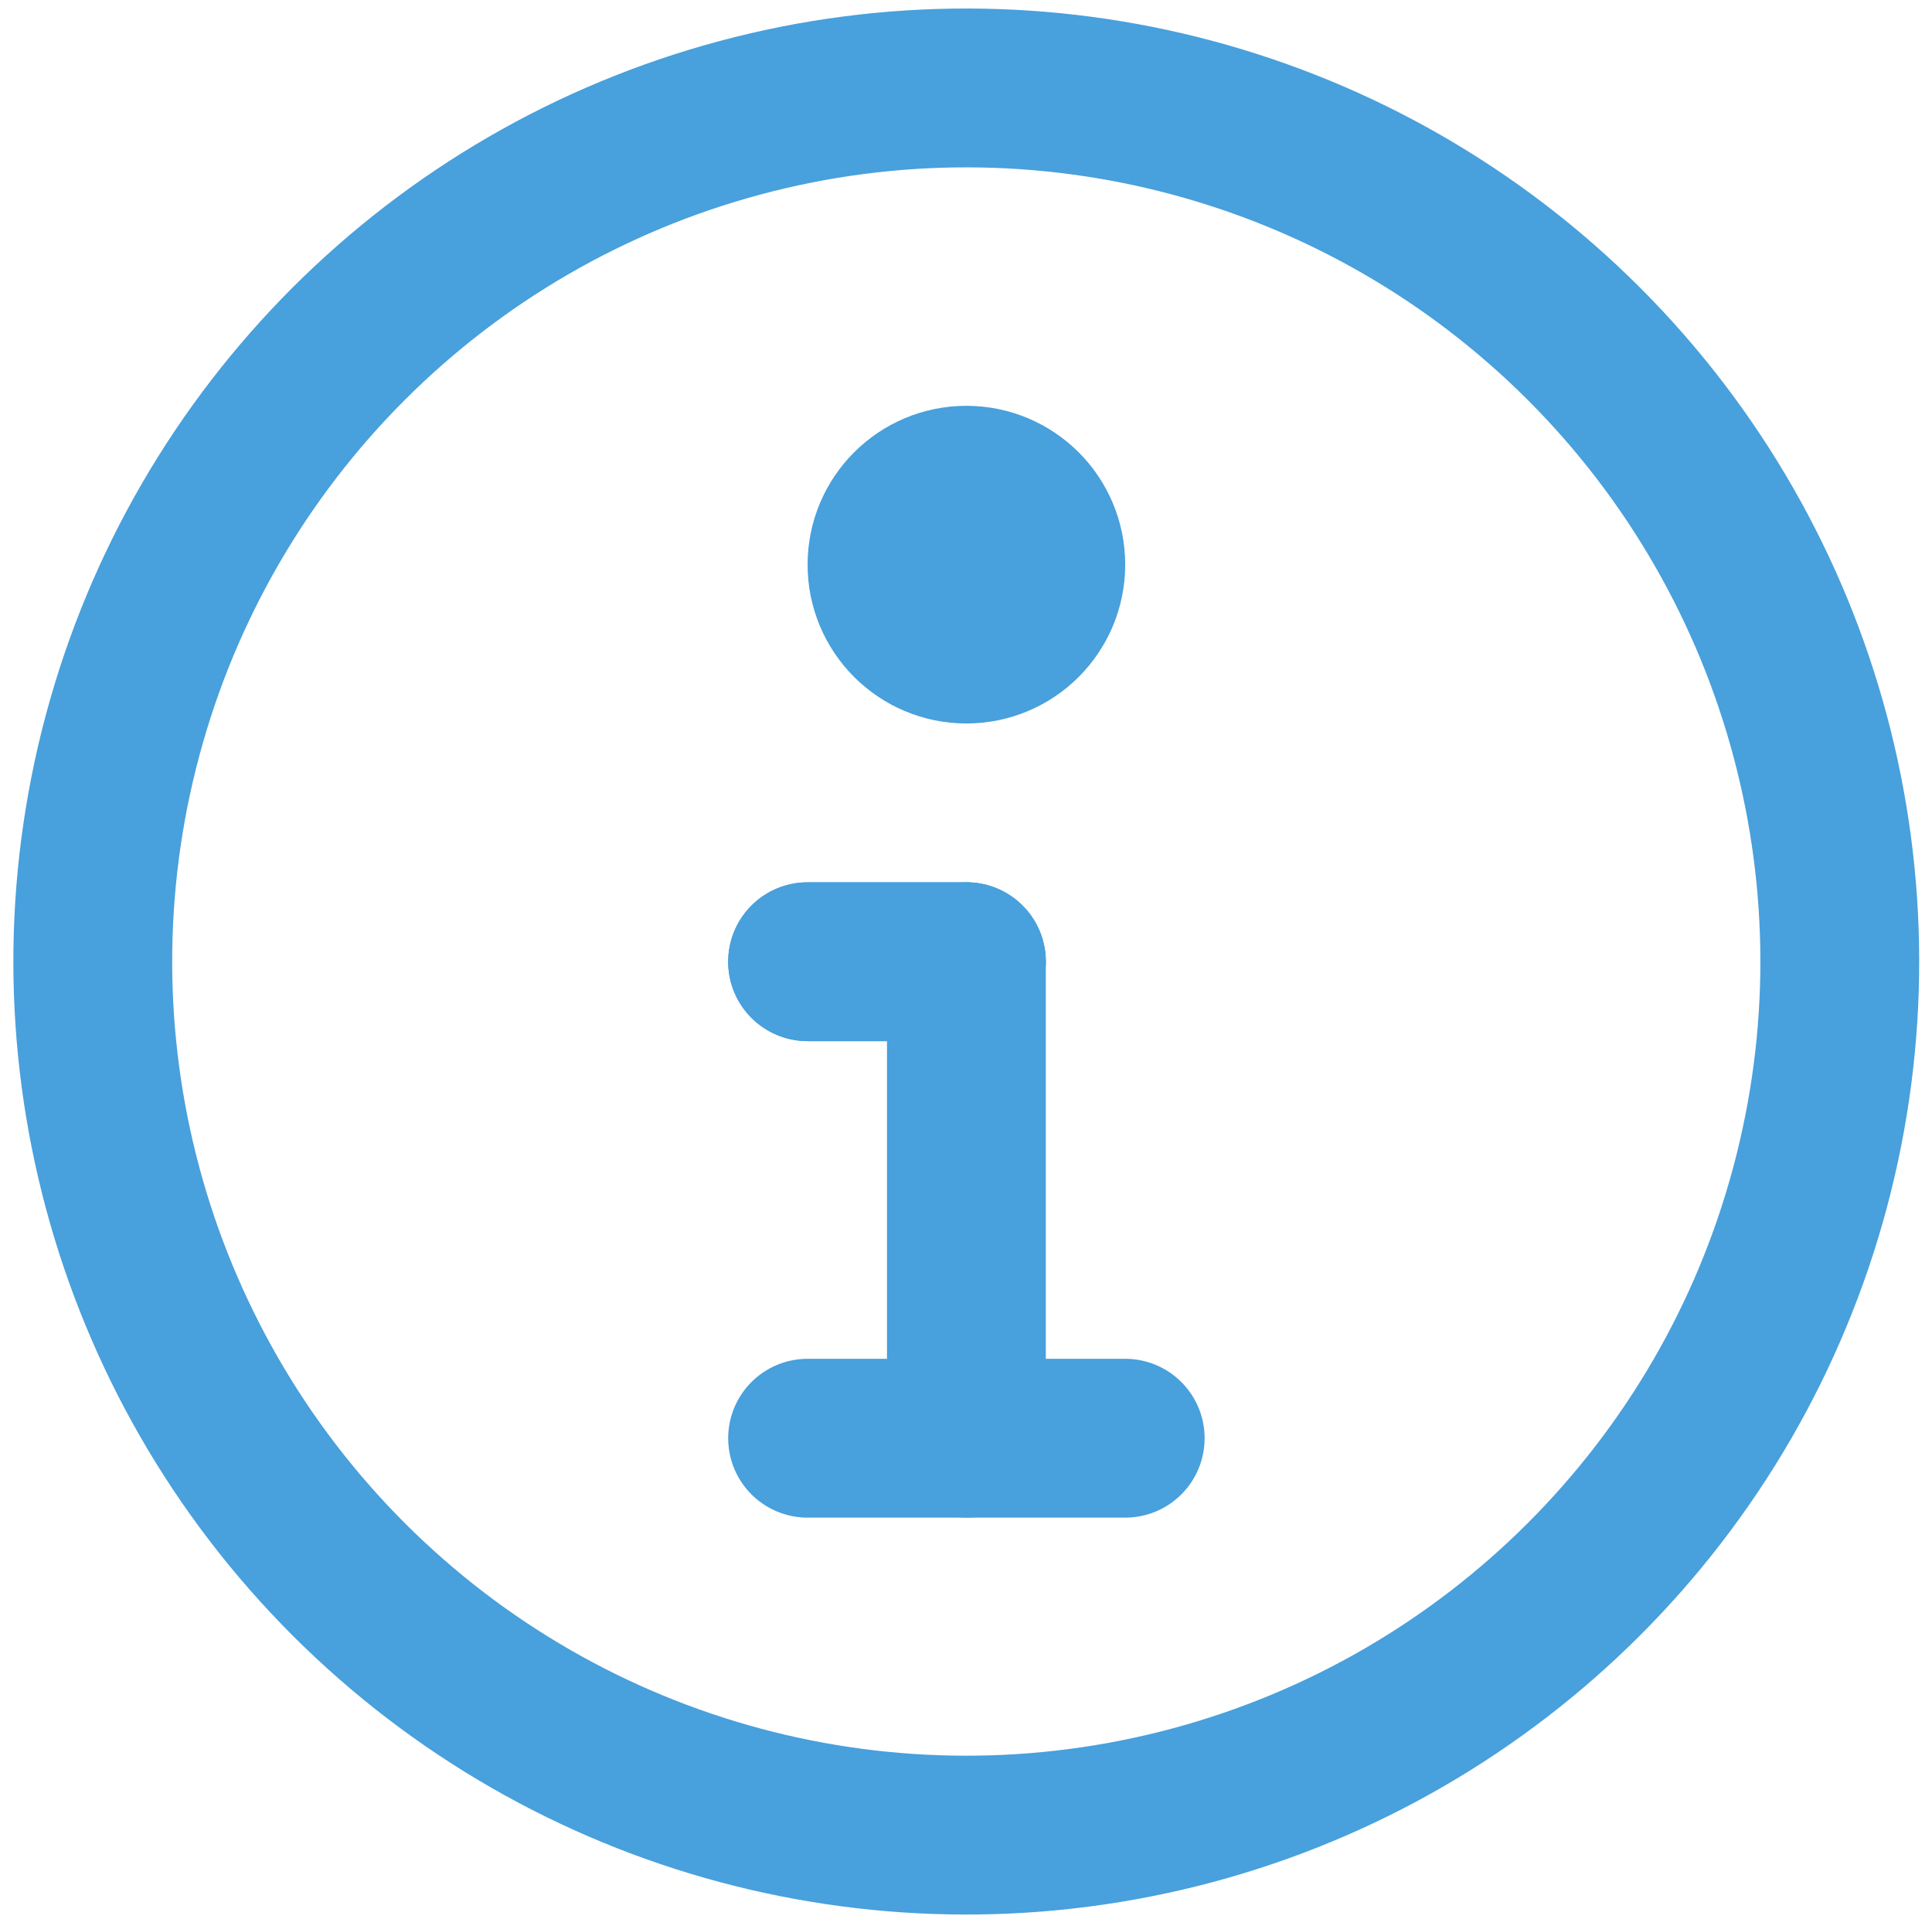 <svg id="Layer_1" data-name="Layer 1" xmlns="http://www.w3.org/2000/svg" viewBox="0 0 24.33 24.25"><defs><style>.cls-1{fill:none;stroke:#48a0dc;stroke-linecap:round;stroke-linejoin:round;stroke-width:2px;}</style></defs><title>Info</title><circle class="cls-1" cx="12.17" cy="12.11" r="11" transform="translate(-5 12.15) rotate(-45)"/><line class="cls-1" x1="12.17" y1="12.11" x2="12.17" y2="18.11"/><line class="cls-1" x1="12.17" y1="12.11" x2="10.17" y2="12.11"/><line class="cls-1" x1="12.17" y1="12.11" x2="10.17" y2="12.11"/><circle class="cls-1" cx="12.17" cy="7.11" r="1"/><line class="cls-1" x1="14.17" y1="18.11" x2="10.17" y2="18.11"/></svg>